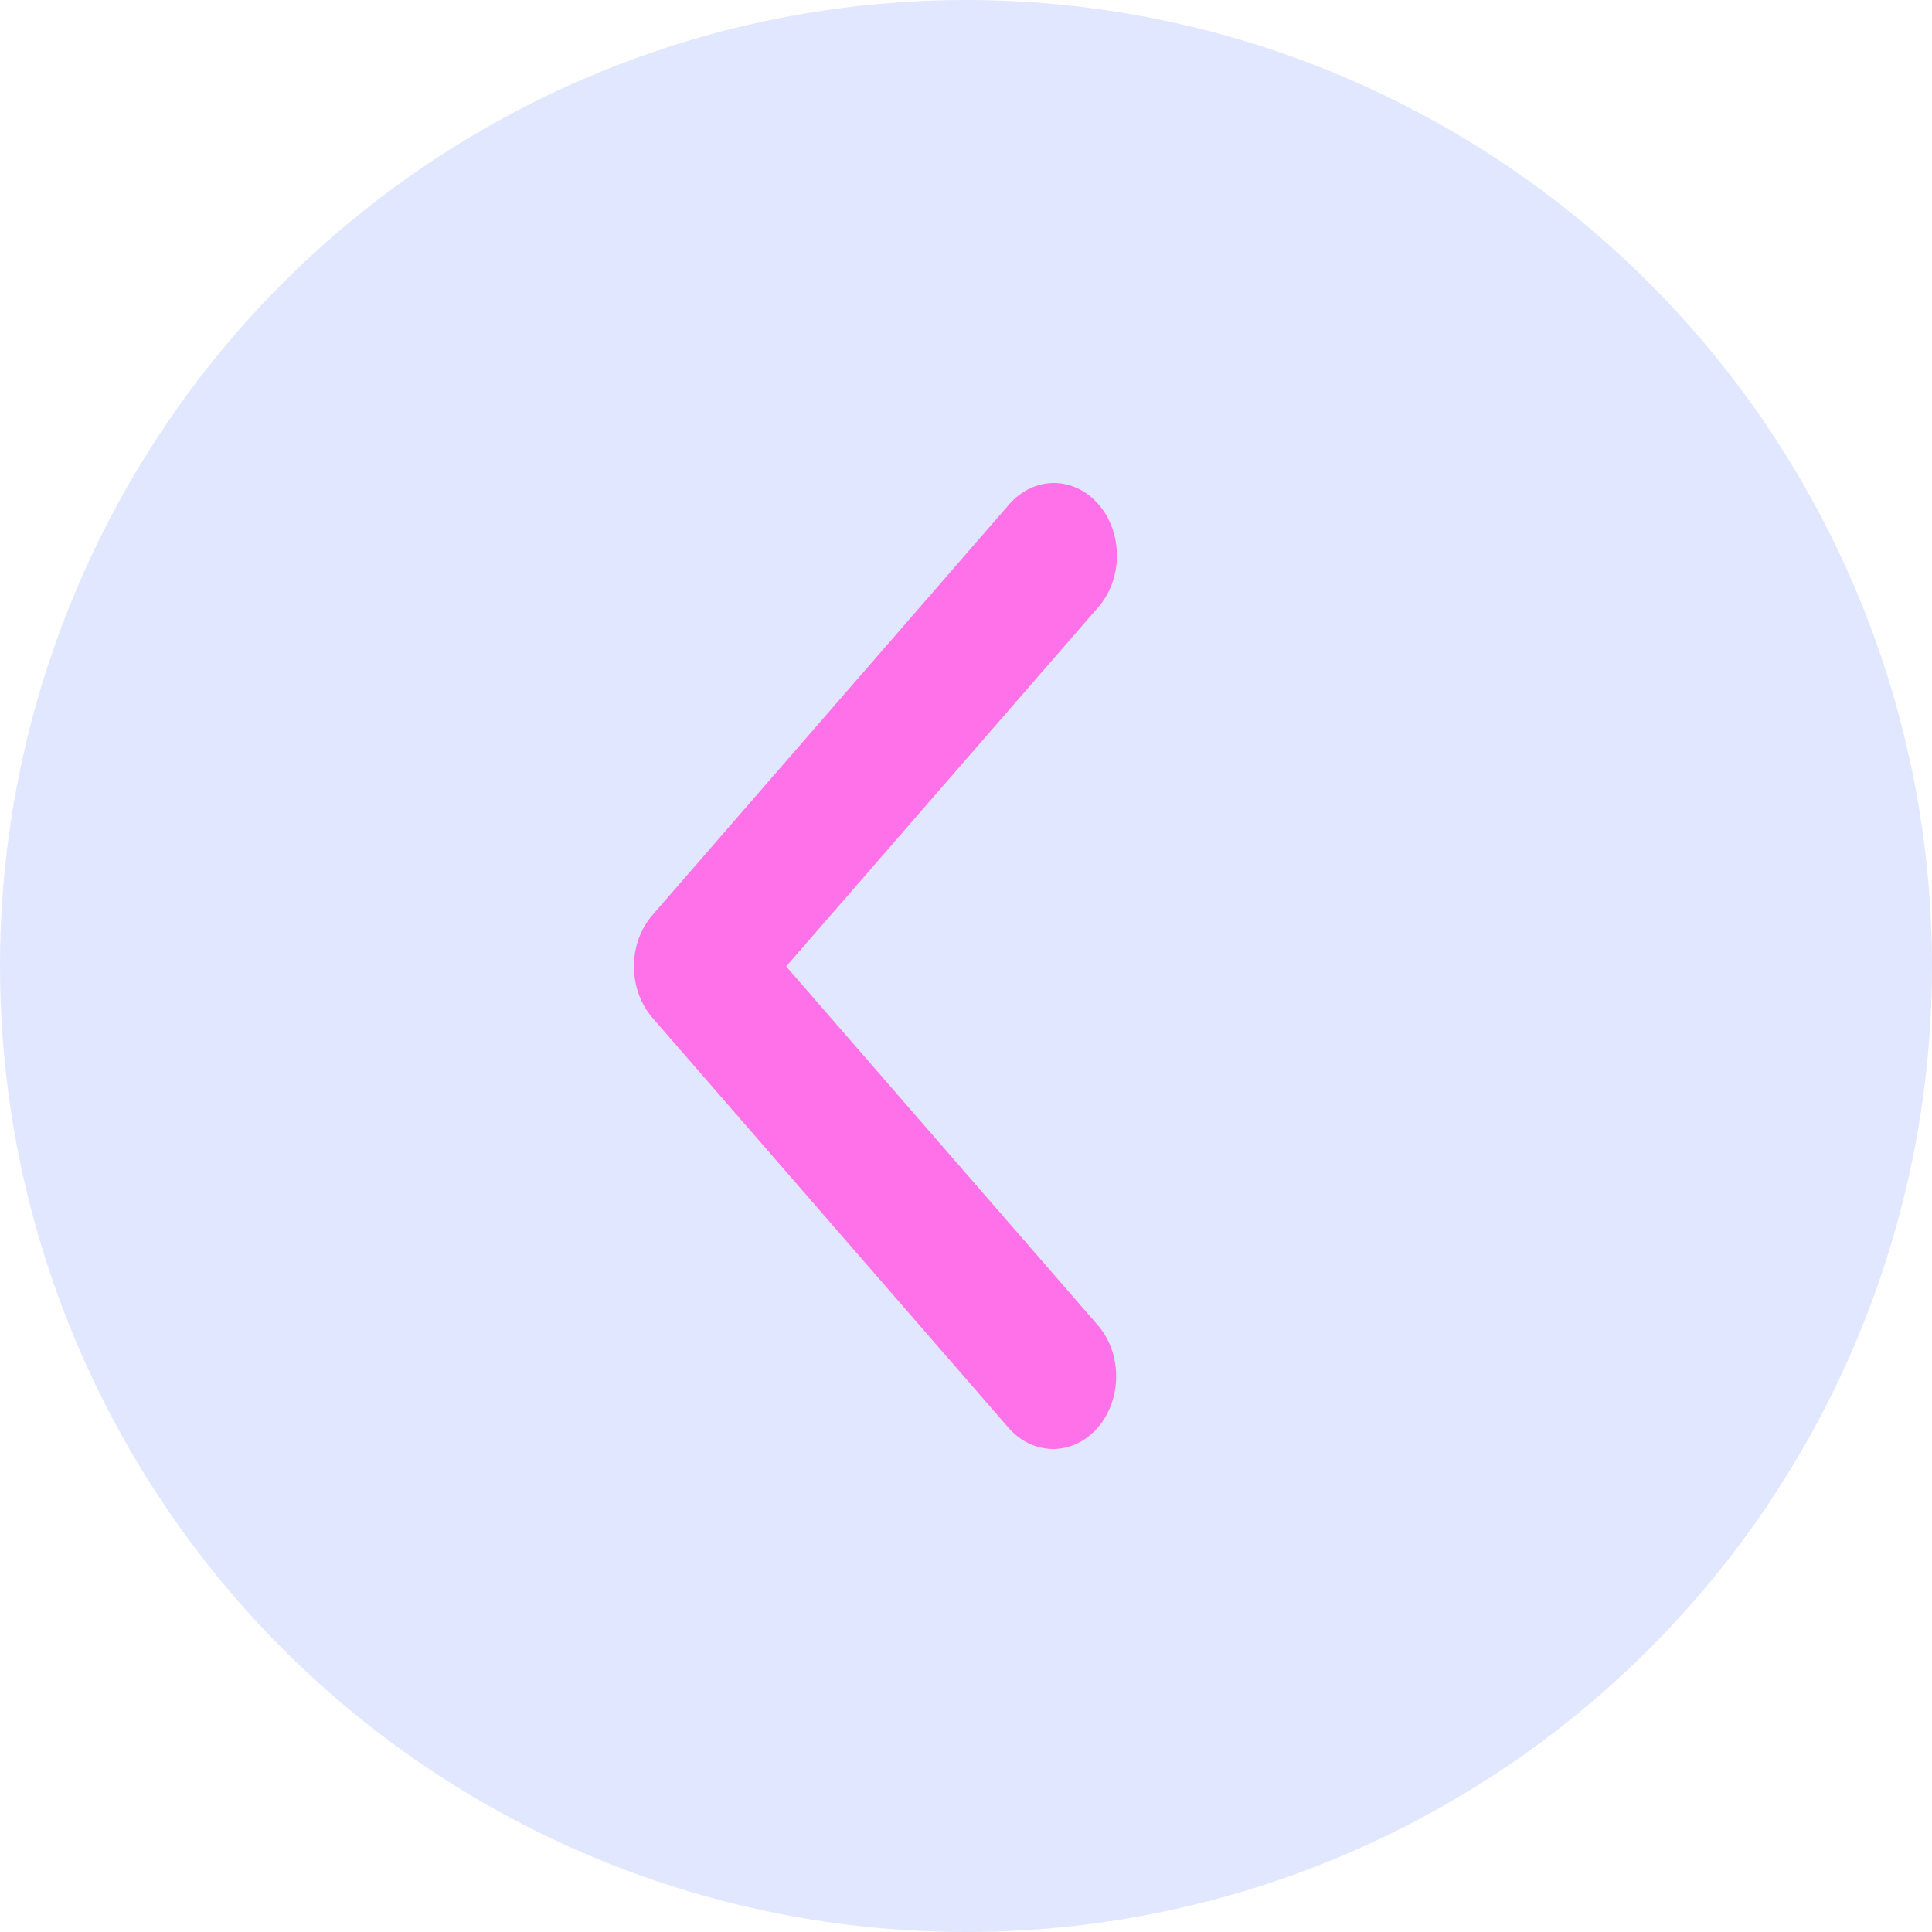 <svg width="64" height="64" viewBox="0 0 64 64" fill="none" xmlns="http://www.w3.org/2000/svg">
<circle cx="32" cy="32" r="32" fill="#E1E7FF"/>
<path d="M36.388 16.704C36.78 17.155 37 17.767 37 18.405C37 19.043 36.78 19.655 36.388 20.106L26.044 32.014L36.388 43.923C36.769 44.377 36.98 44.984 36.975 45.615C36.97 46.246 36.75 46.849 36.363 47.295C35.975 47.741 35.451 47.994 34.903 48C34.355 48.005 33.827 47.763 33.433 47.325L21.612 33.715C21.22 33.264 21 32.652 21 32.014C21 31.377 21.22 30.765 21.612 30.314L33.433 16.704C33.825 16.253 34.357 16 34.911 16C35.465 16 35.996 16.253 36.388 16.704Z" fill="#FF71E8"/>
</svg>
